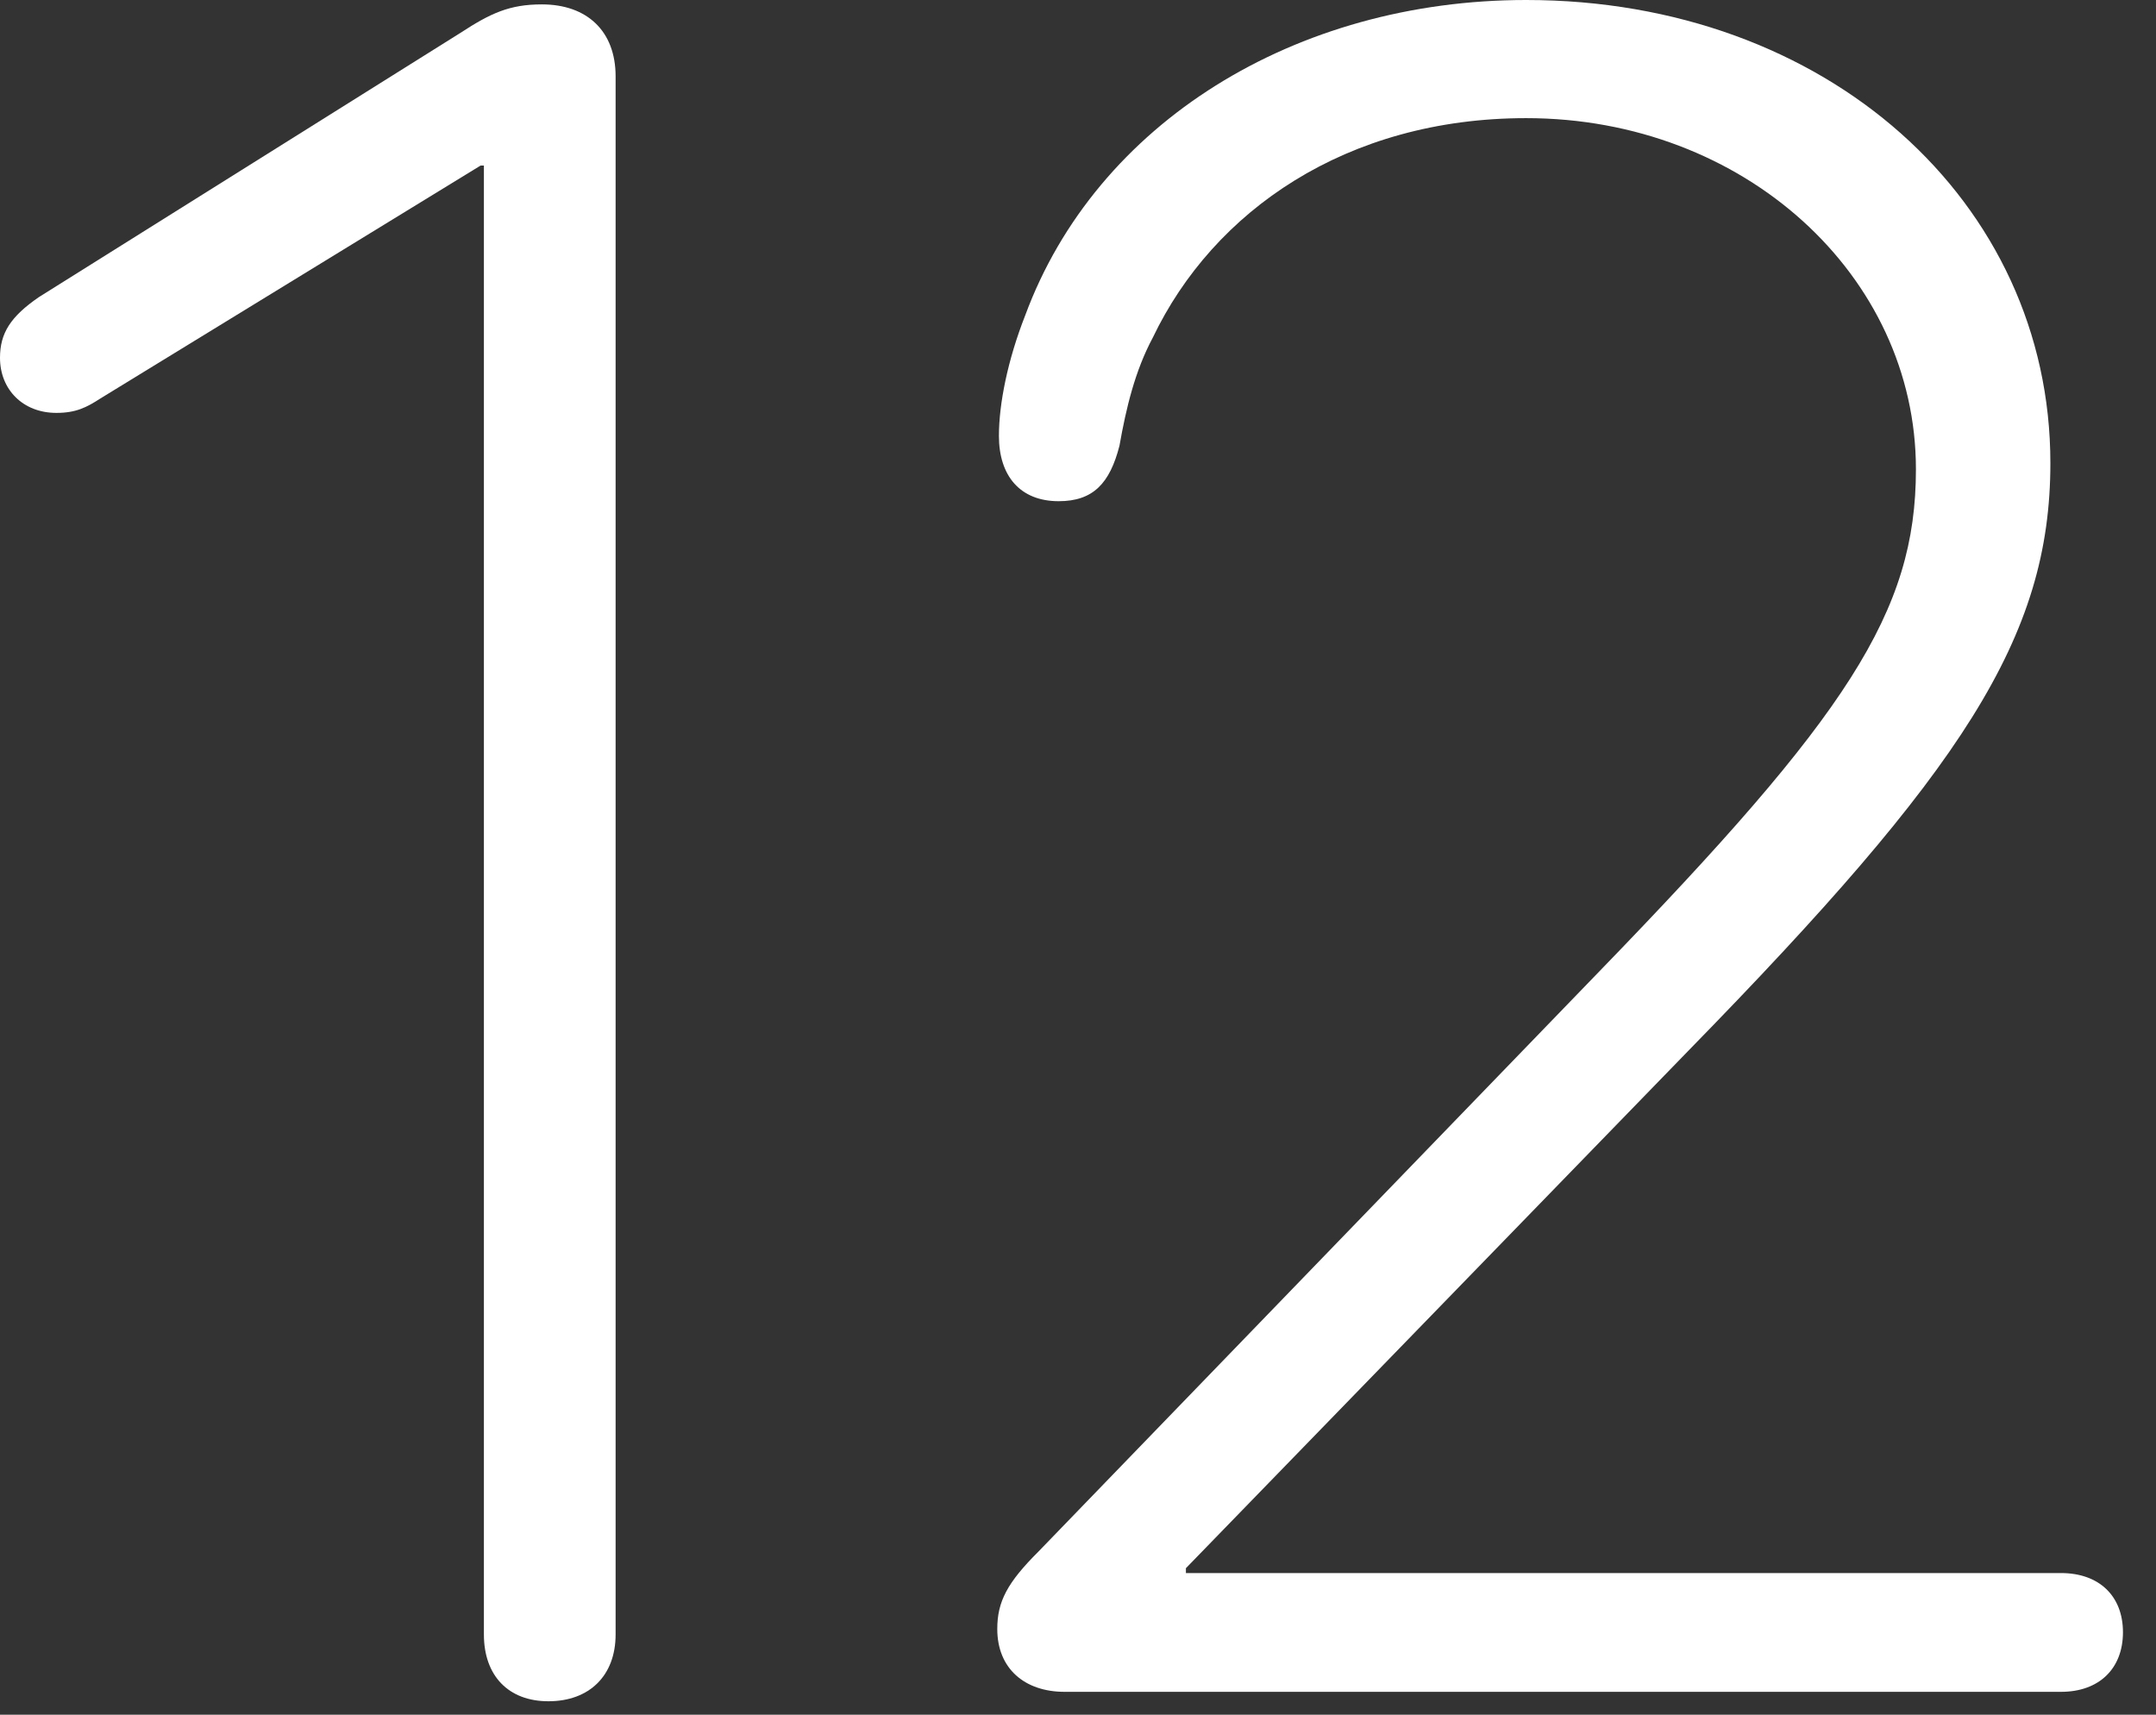 <?xml version="1.0" encoding="UTF-8"?>
<!--Generator: Apple Native CoreSVG 326-->
<!DOCTYPE svg
PUBLIC "-//W3C//DTD SVG 1.1//EN"
       "http://www.w3.org/Graphics/SVG/1.1/DTD/svg11.dtd">
<svg version="1.1" xmlns="http://www.w3.org/2000/svg" xmlns:xlink="http://www.w3.org/1999/xlink" viewBox="0 0 23.556 18.738">
 <rect x="0" y="0" width="23.556" height="18.738" fill="#333333" stroke="none"/>
 <g>
  <rect height="18.738" opacity="0" width="23.556" x="0" y="0"/>
  <path d="M11.632 18.488L22.518 18.488C22.935 18.488 23.195 18.234 23.195 17.837C23.195 17.441 22.935 17.19 22.518 17.19L12.957 17.19L12.957 17.137L18.446 11.483C21.441 8.417 22.402 6.969 22.402 5.06C22.402 2.204 19.959 0 16.675 0C14.152 0 11.978 1.343 11.201 3.447C11.01 3.933 10.914 4.412 10.914 4.763C10.914 5.2 11.145 5.477 11.567 5.477C11.944 5.477 12.126 5.281 12.231 4.871C12.304 4.459 12.4 4.054 12.596 3.688C13.257 2.306 14.709 1.291 16.675 1.291C19.055 1.291 20.933 3.01 20.933 5.128C20.933 6.689 20.184 7.818 17.476 10.613L11.347 16.954C11.006 17.294 10.896 17.501 10.896 17.801C10.896 18.234 11.195 18.488 11.632 18.488Z" fill="white"/>
  <path d="M5.992 18.591C6.439 18.591 6.726 18.311 6.726 17.861L6.726 0.834C6.726 0.341 6.415 0.048 5.92 0.048C5.566 0.048 5.359 0.145 5.031 0.359L0.426 3.246C0.116 3.459 0 3.64 0 3.91C0 4.256 0.25 4.512 0.616 4.512C0.83 4.512 0.946 4.452 1.096 4.355L5.251 1.809L5.287 1.809L5.287 17.861C5.287 18.311 5.554 18.591 5.992 18.591Z" fill="white"/>
 </g>
</svg>

